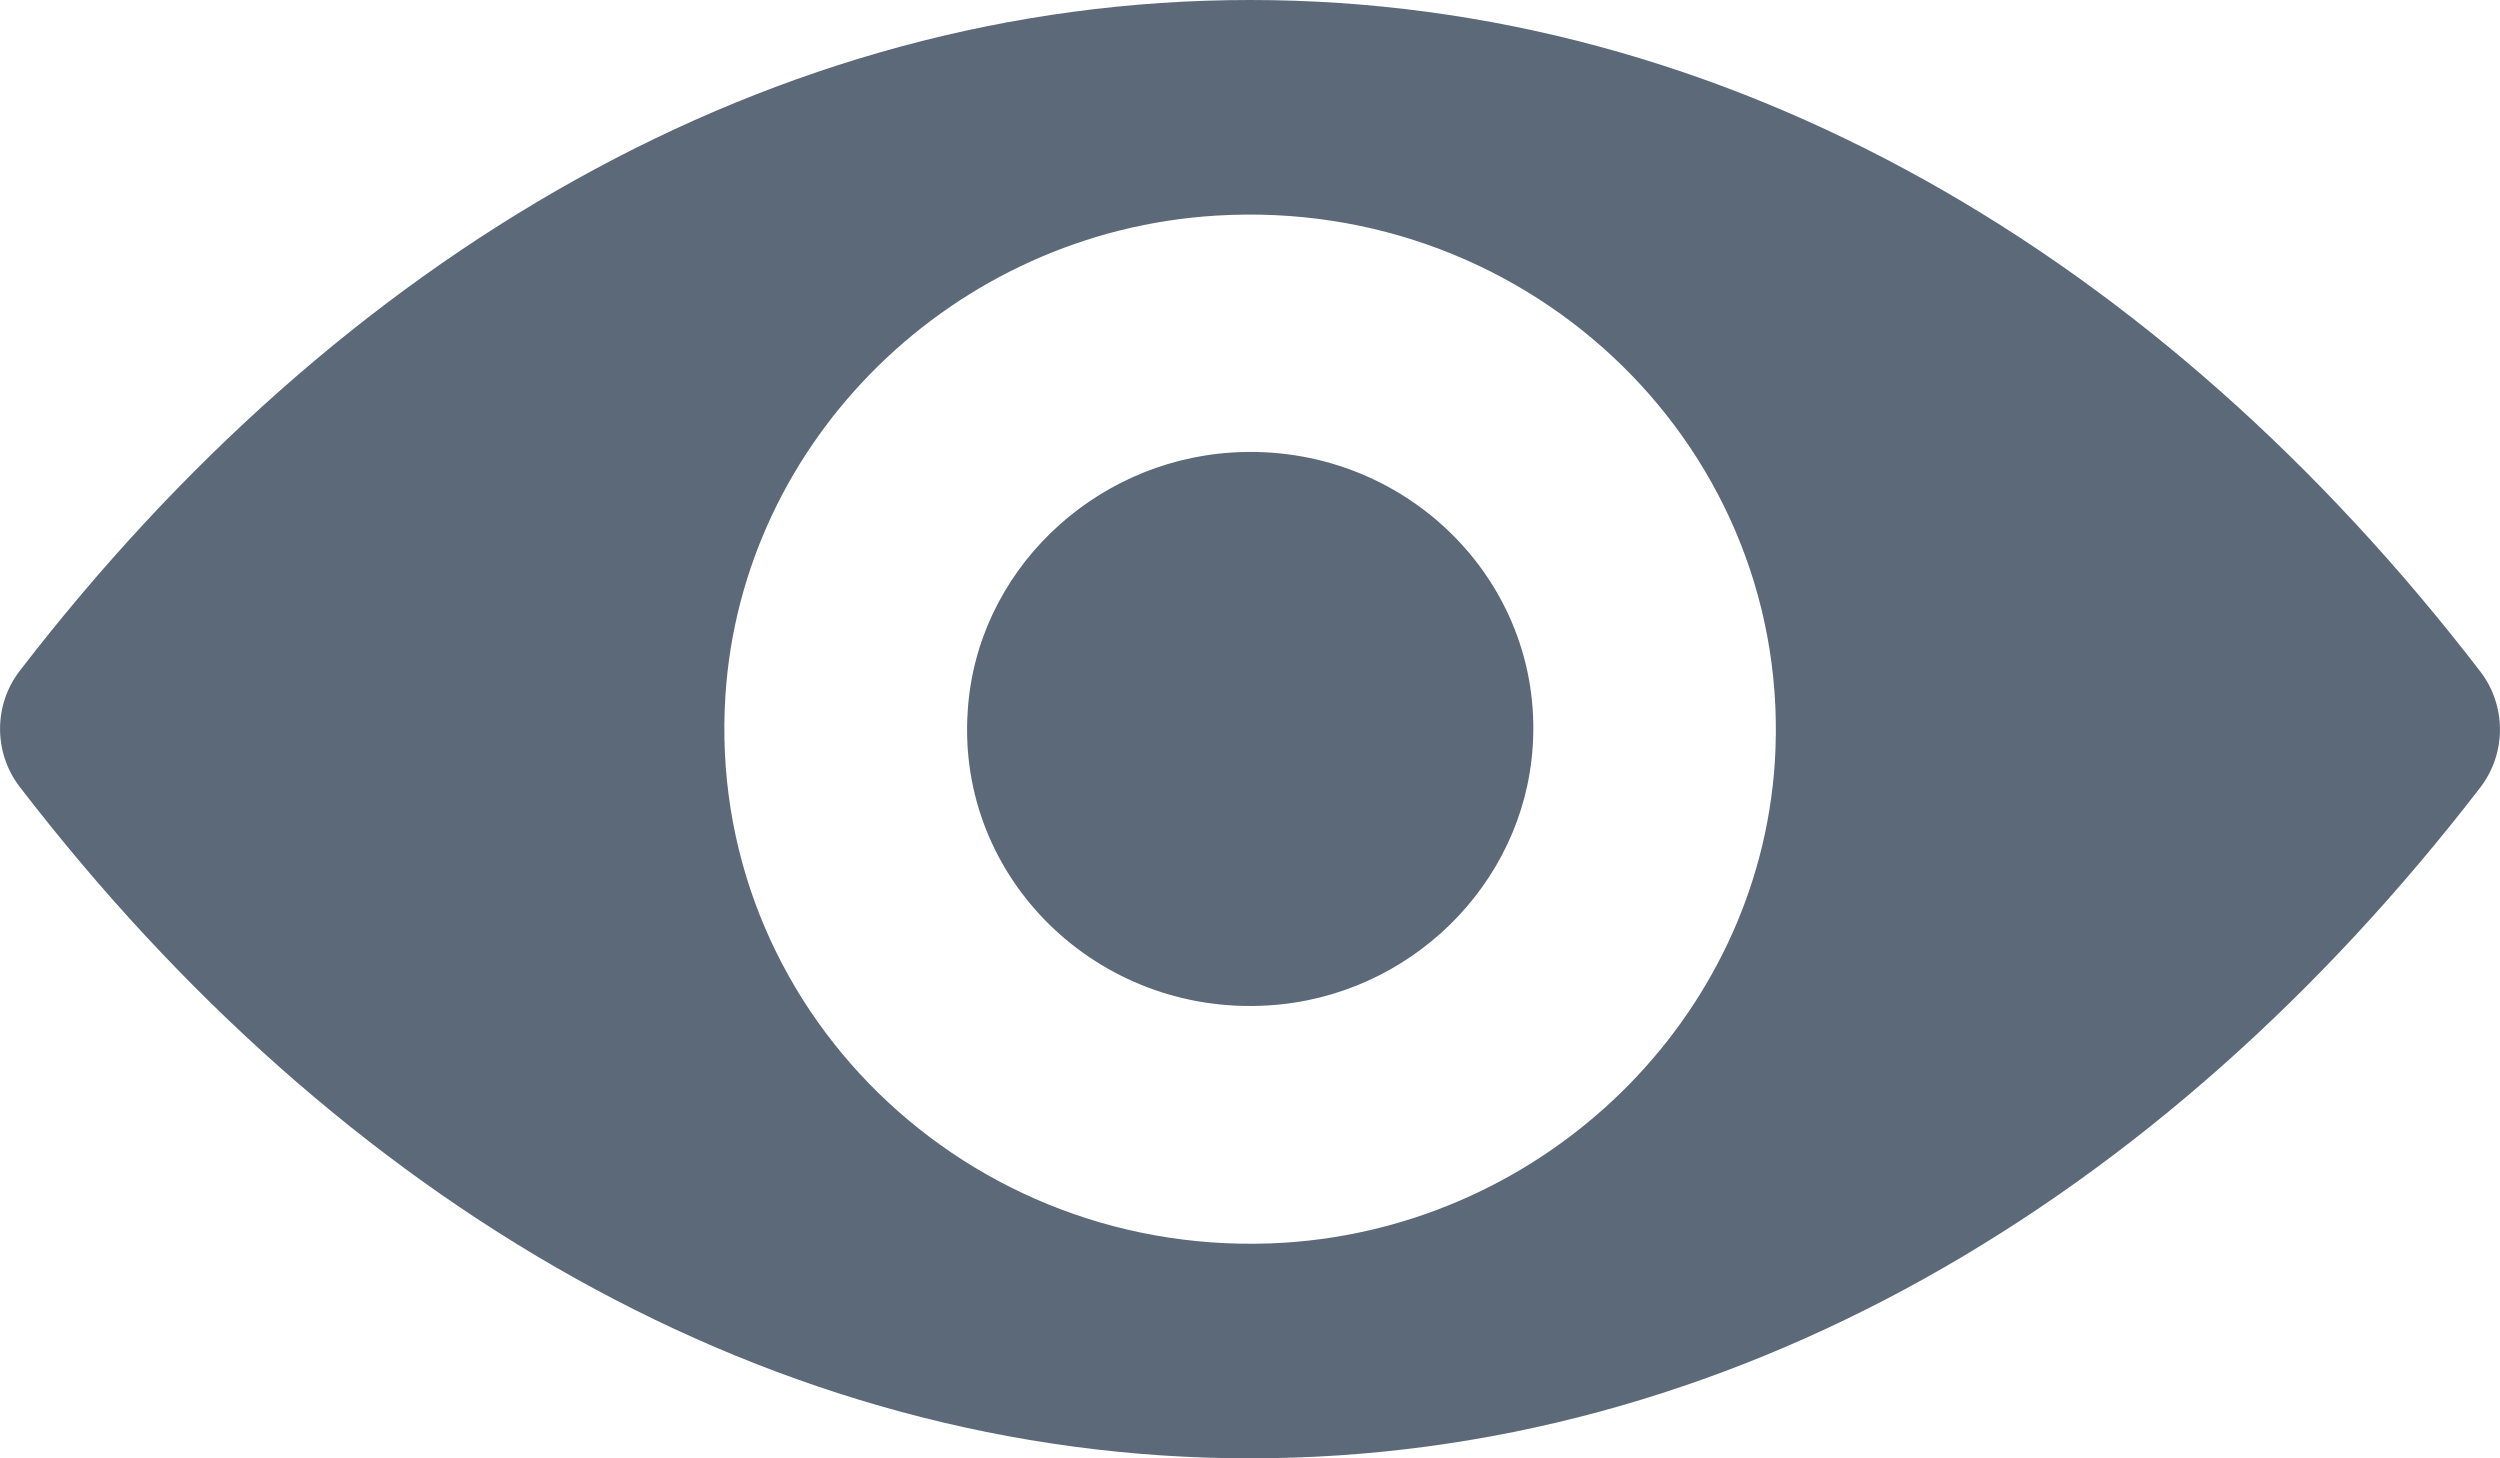 <svg fill="none" height="7" viewBox="0 0 12 7" width="12" xmlns="http://www.w3.org/2000/svg"><path clip-rule="evenodd" d="m6 0c-2.293 0-4.372 1.228-5.906 3.221-.125.163-.125.392 0 .555 1.534 1.996 3.613 3.224 5.906 3.224 2.293 0 4.372-1.228 5.906-3.221.125-.163.125-.392 0-.555-1.534-1.996-3.613-3.224-5.906-3.224zm.165 5.965c-1.522.094-2.779-1.134-2.683-2.626.079-1.23 1.097-2.227 2.354-2.304 1.522-.094 2.779 1.134 2.683 2.626-.081 1.228-1.1 2.224-2.354 2.304zm-1.52-2.551c-.054.802.624 1.463 1.443 1.412.675-.041 1.225-.577 1.269-1.242.054-.802-.624-1.463-1.443-1.412-.677.043-1.228.579-1.269 1.242z" fill="#5c6979" fill-rule="evenodd"/></svg>